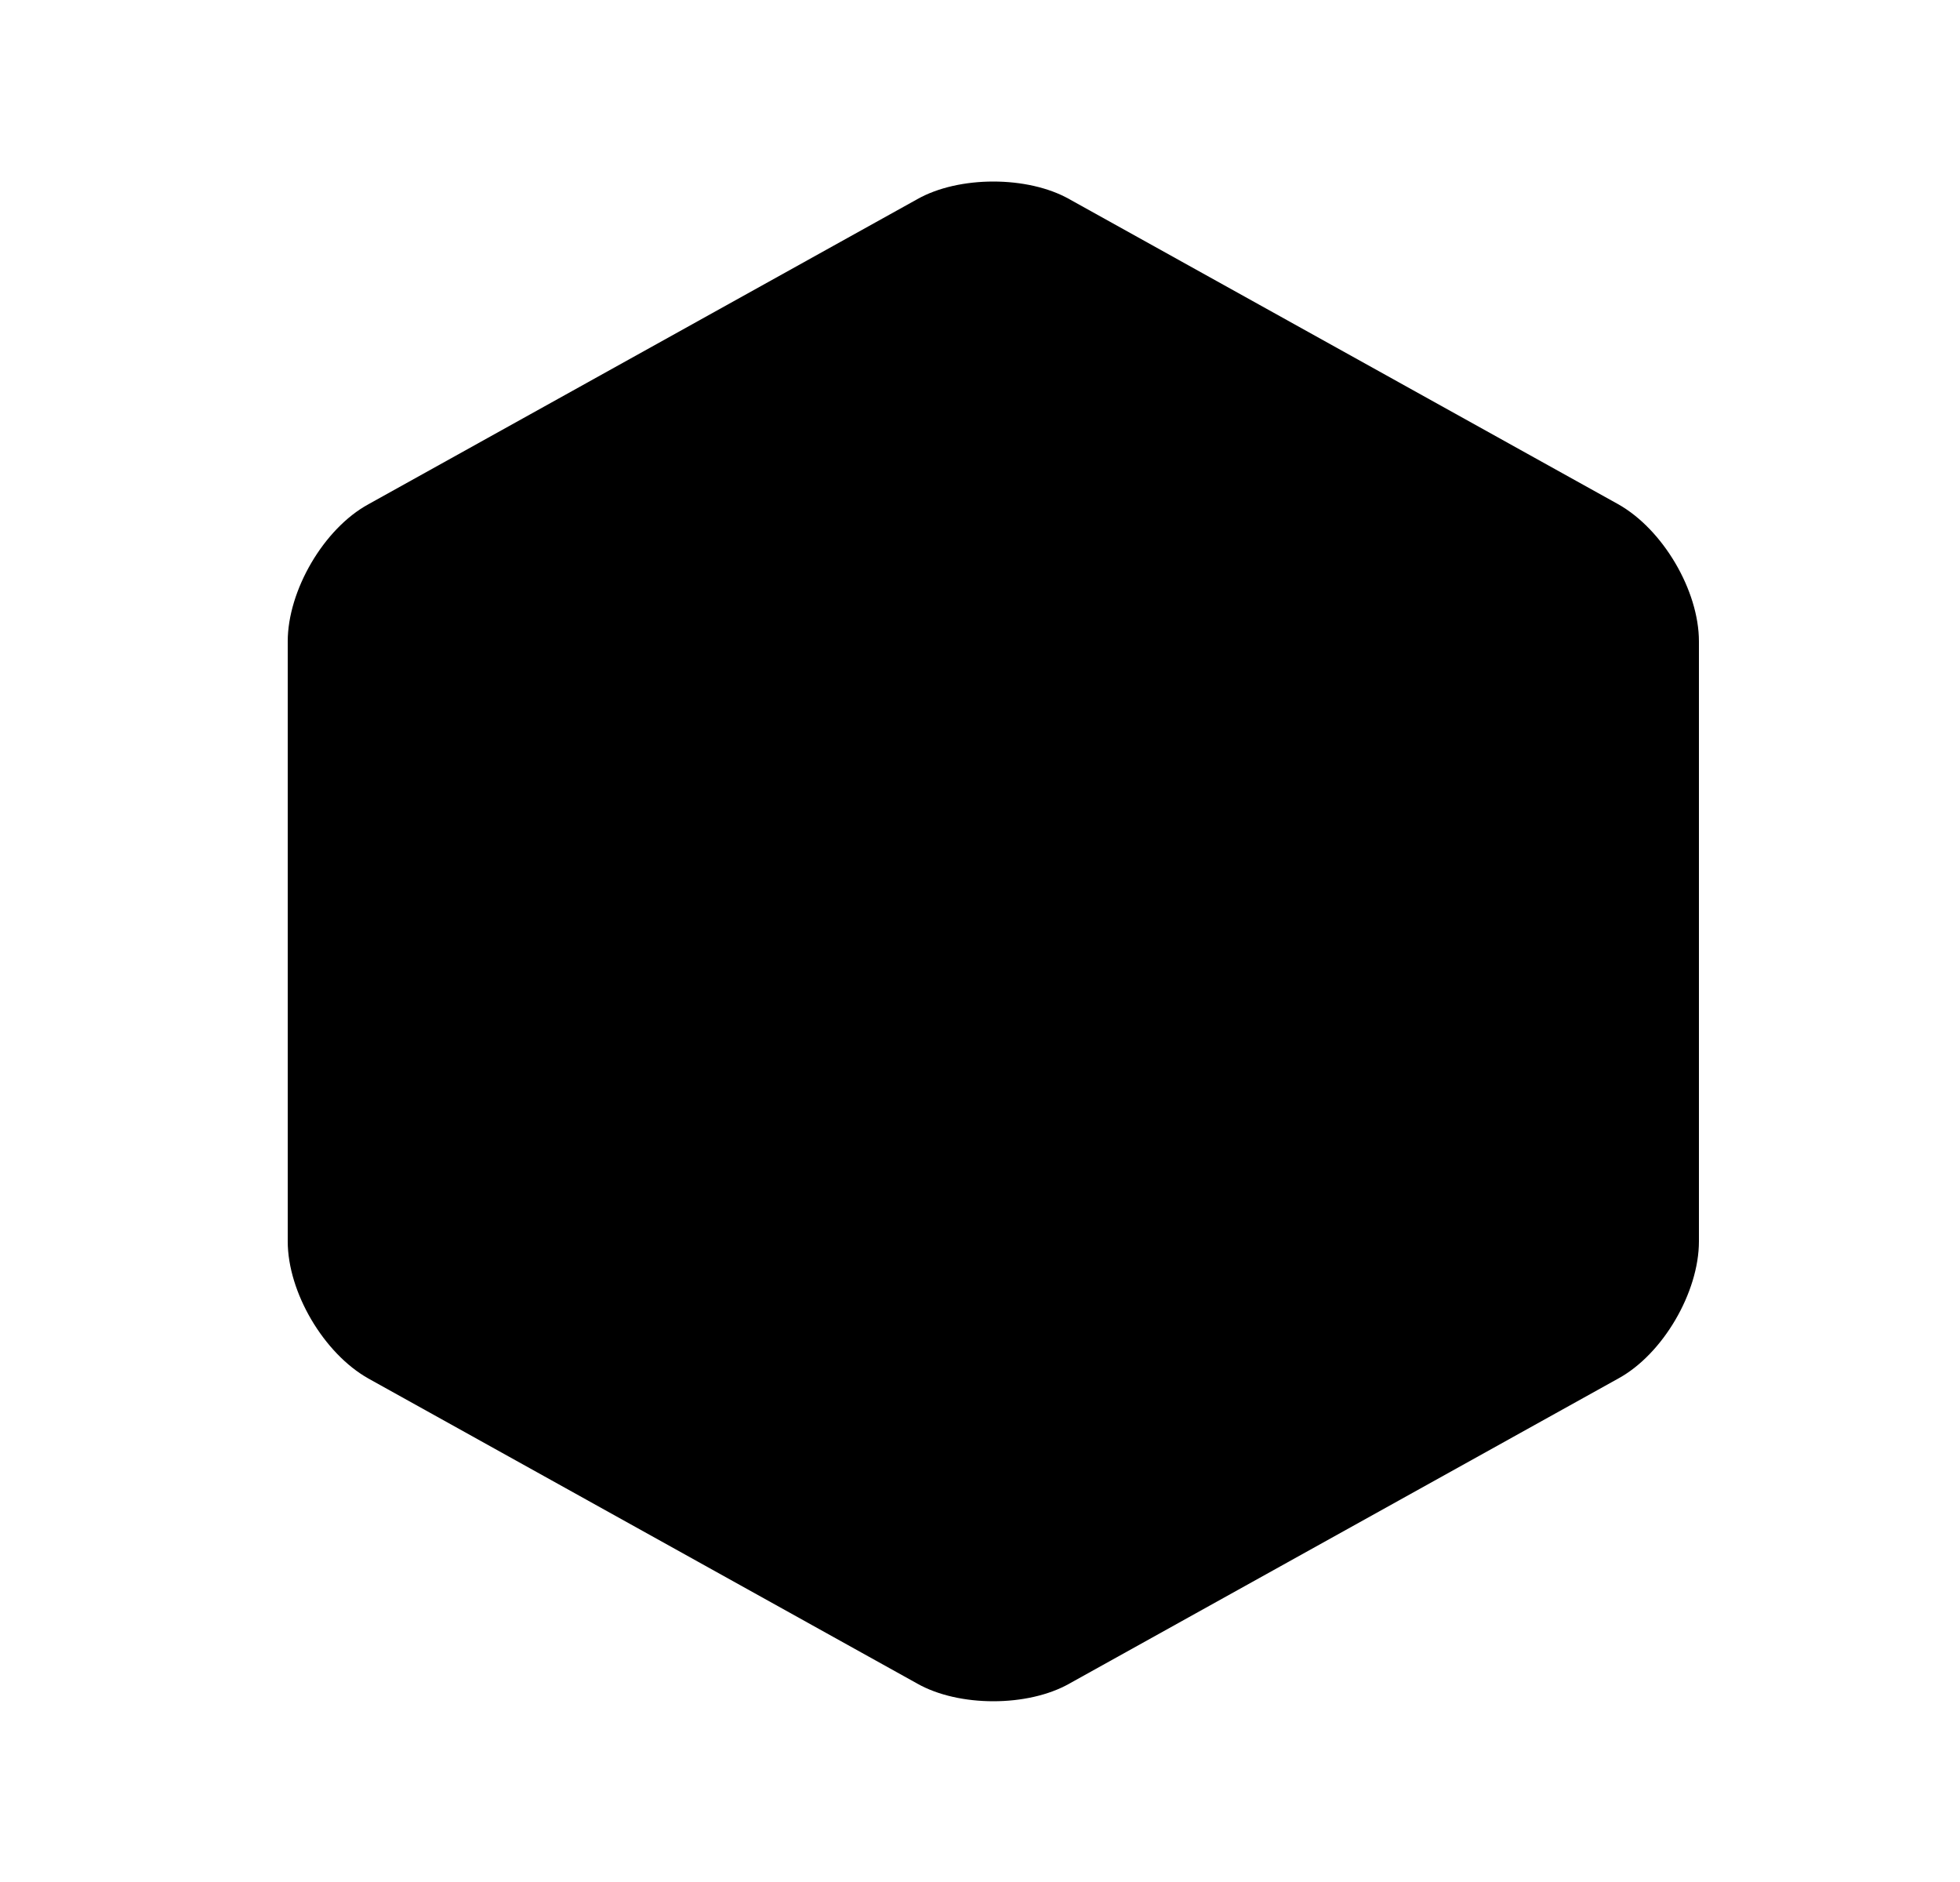 <svg width="25" height="24" viewBox="0 0 25 24" fill="none" xmlns="http://www.w3.org/2000/svg">
<path d="M3.67 8.18V15.83C3.67 16.48 4.13 17.26 4.7 17.58L11.7 21.47C12.23 21.77 13.11 21.77 13.64 21.47L20.64 17.58C21.21 17.27 21.67 16.48 21.67 15.83V8.18C21.67 7.53 21.21 6.75 20.64 6.43L13.64 2.54C13.11 2.24 12.23 2.24 11.7 2.54L4.7 6.43C4.13 6.74 3.67 7.53 3.67 8.18Z" fill="black"/>
</svg>
